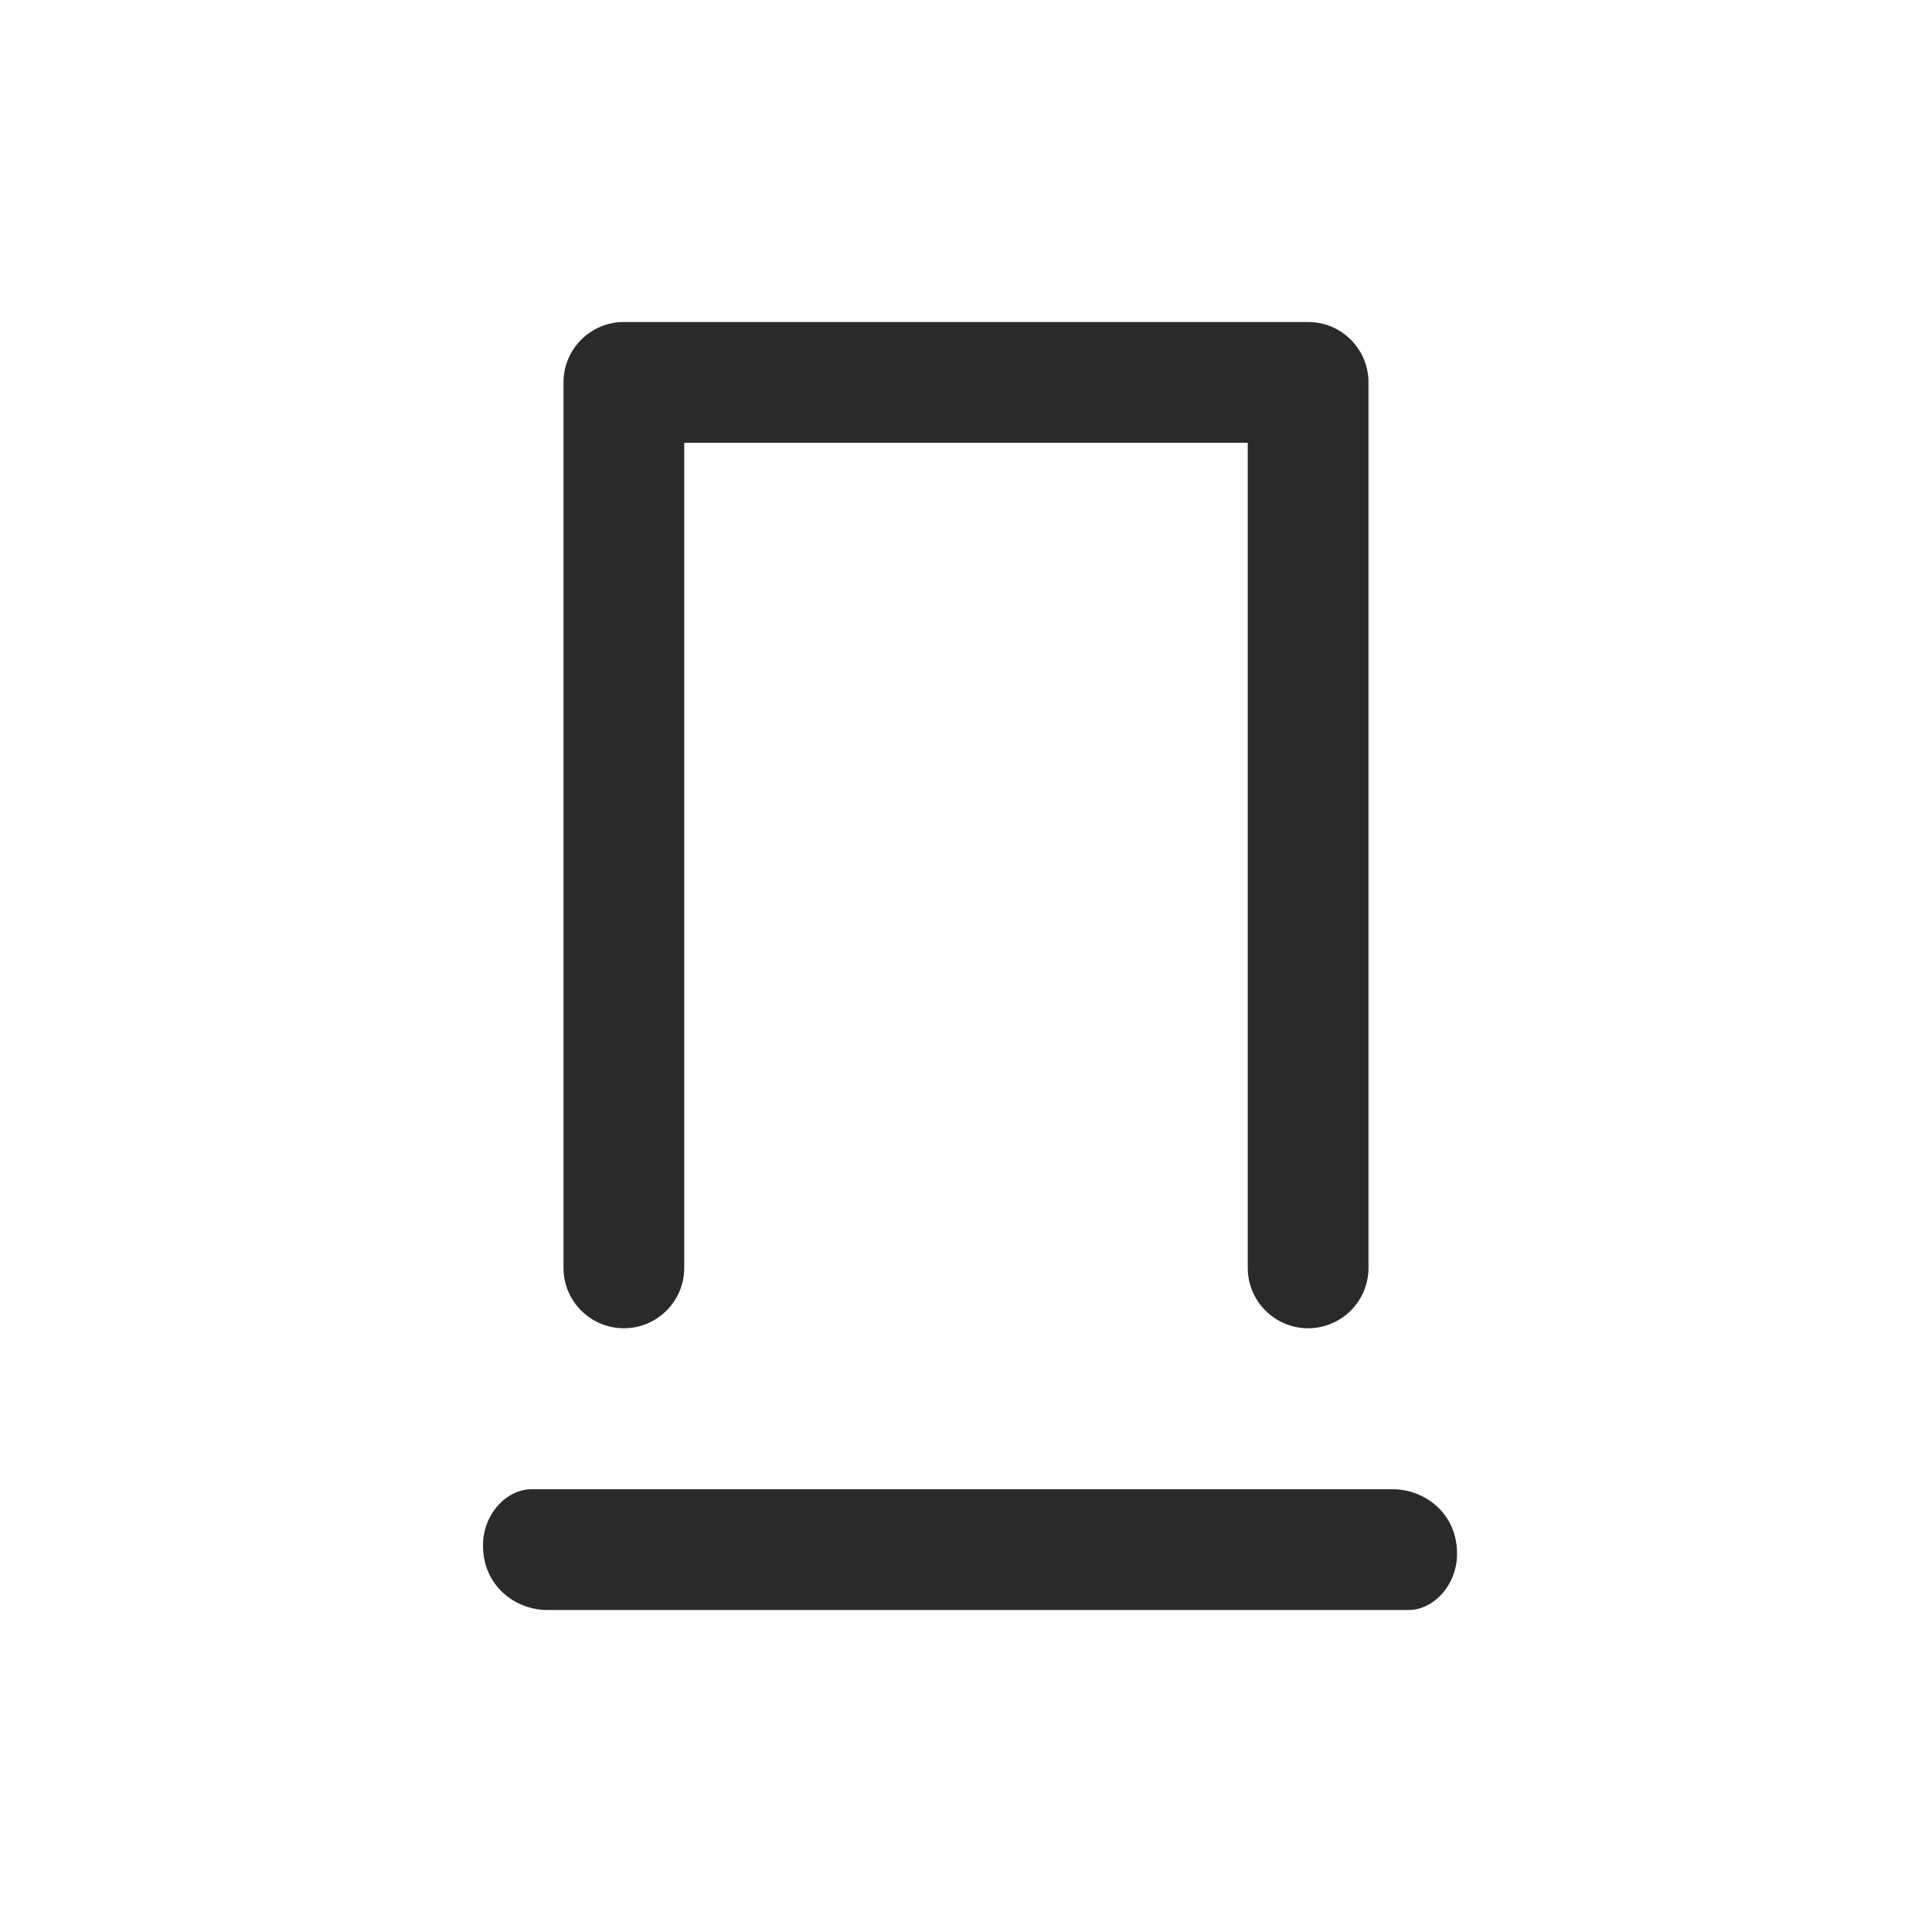 <svg width="24" height="24" viewBox="0 0 24 24" fill="none" xmlns="http://www.w3.org/2000/svg">
<path d="M17 4.75C17 4.336 16.664 4 16.25 4H7.75C7.336 4 7 4.336 7 4.75L7 15.75C7 16.164 7.336 16.5 7.75 16.5C8.164 16.5 8.5 16.164 8.5 15.75L8.5 5.5L15.5 5.5V15.75C15.5 16.164 15.836 16.5 16.25 16.5C16.664 16.5 17 16.164 17 15.75V4.75ZM17.3 18.5H6.6C6.3 18.5 6 18.8 6 19.2C6 19.7 6.4 20 6.8 20H17.5C17.8 20 18.1 19.7 18.1 19.3C18.1 18.8 17.7 18.5 17.3 18.5Z" fill="#2A2A2A"/>
</svg>
